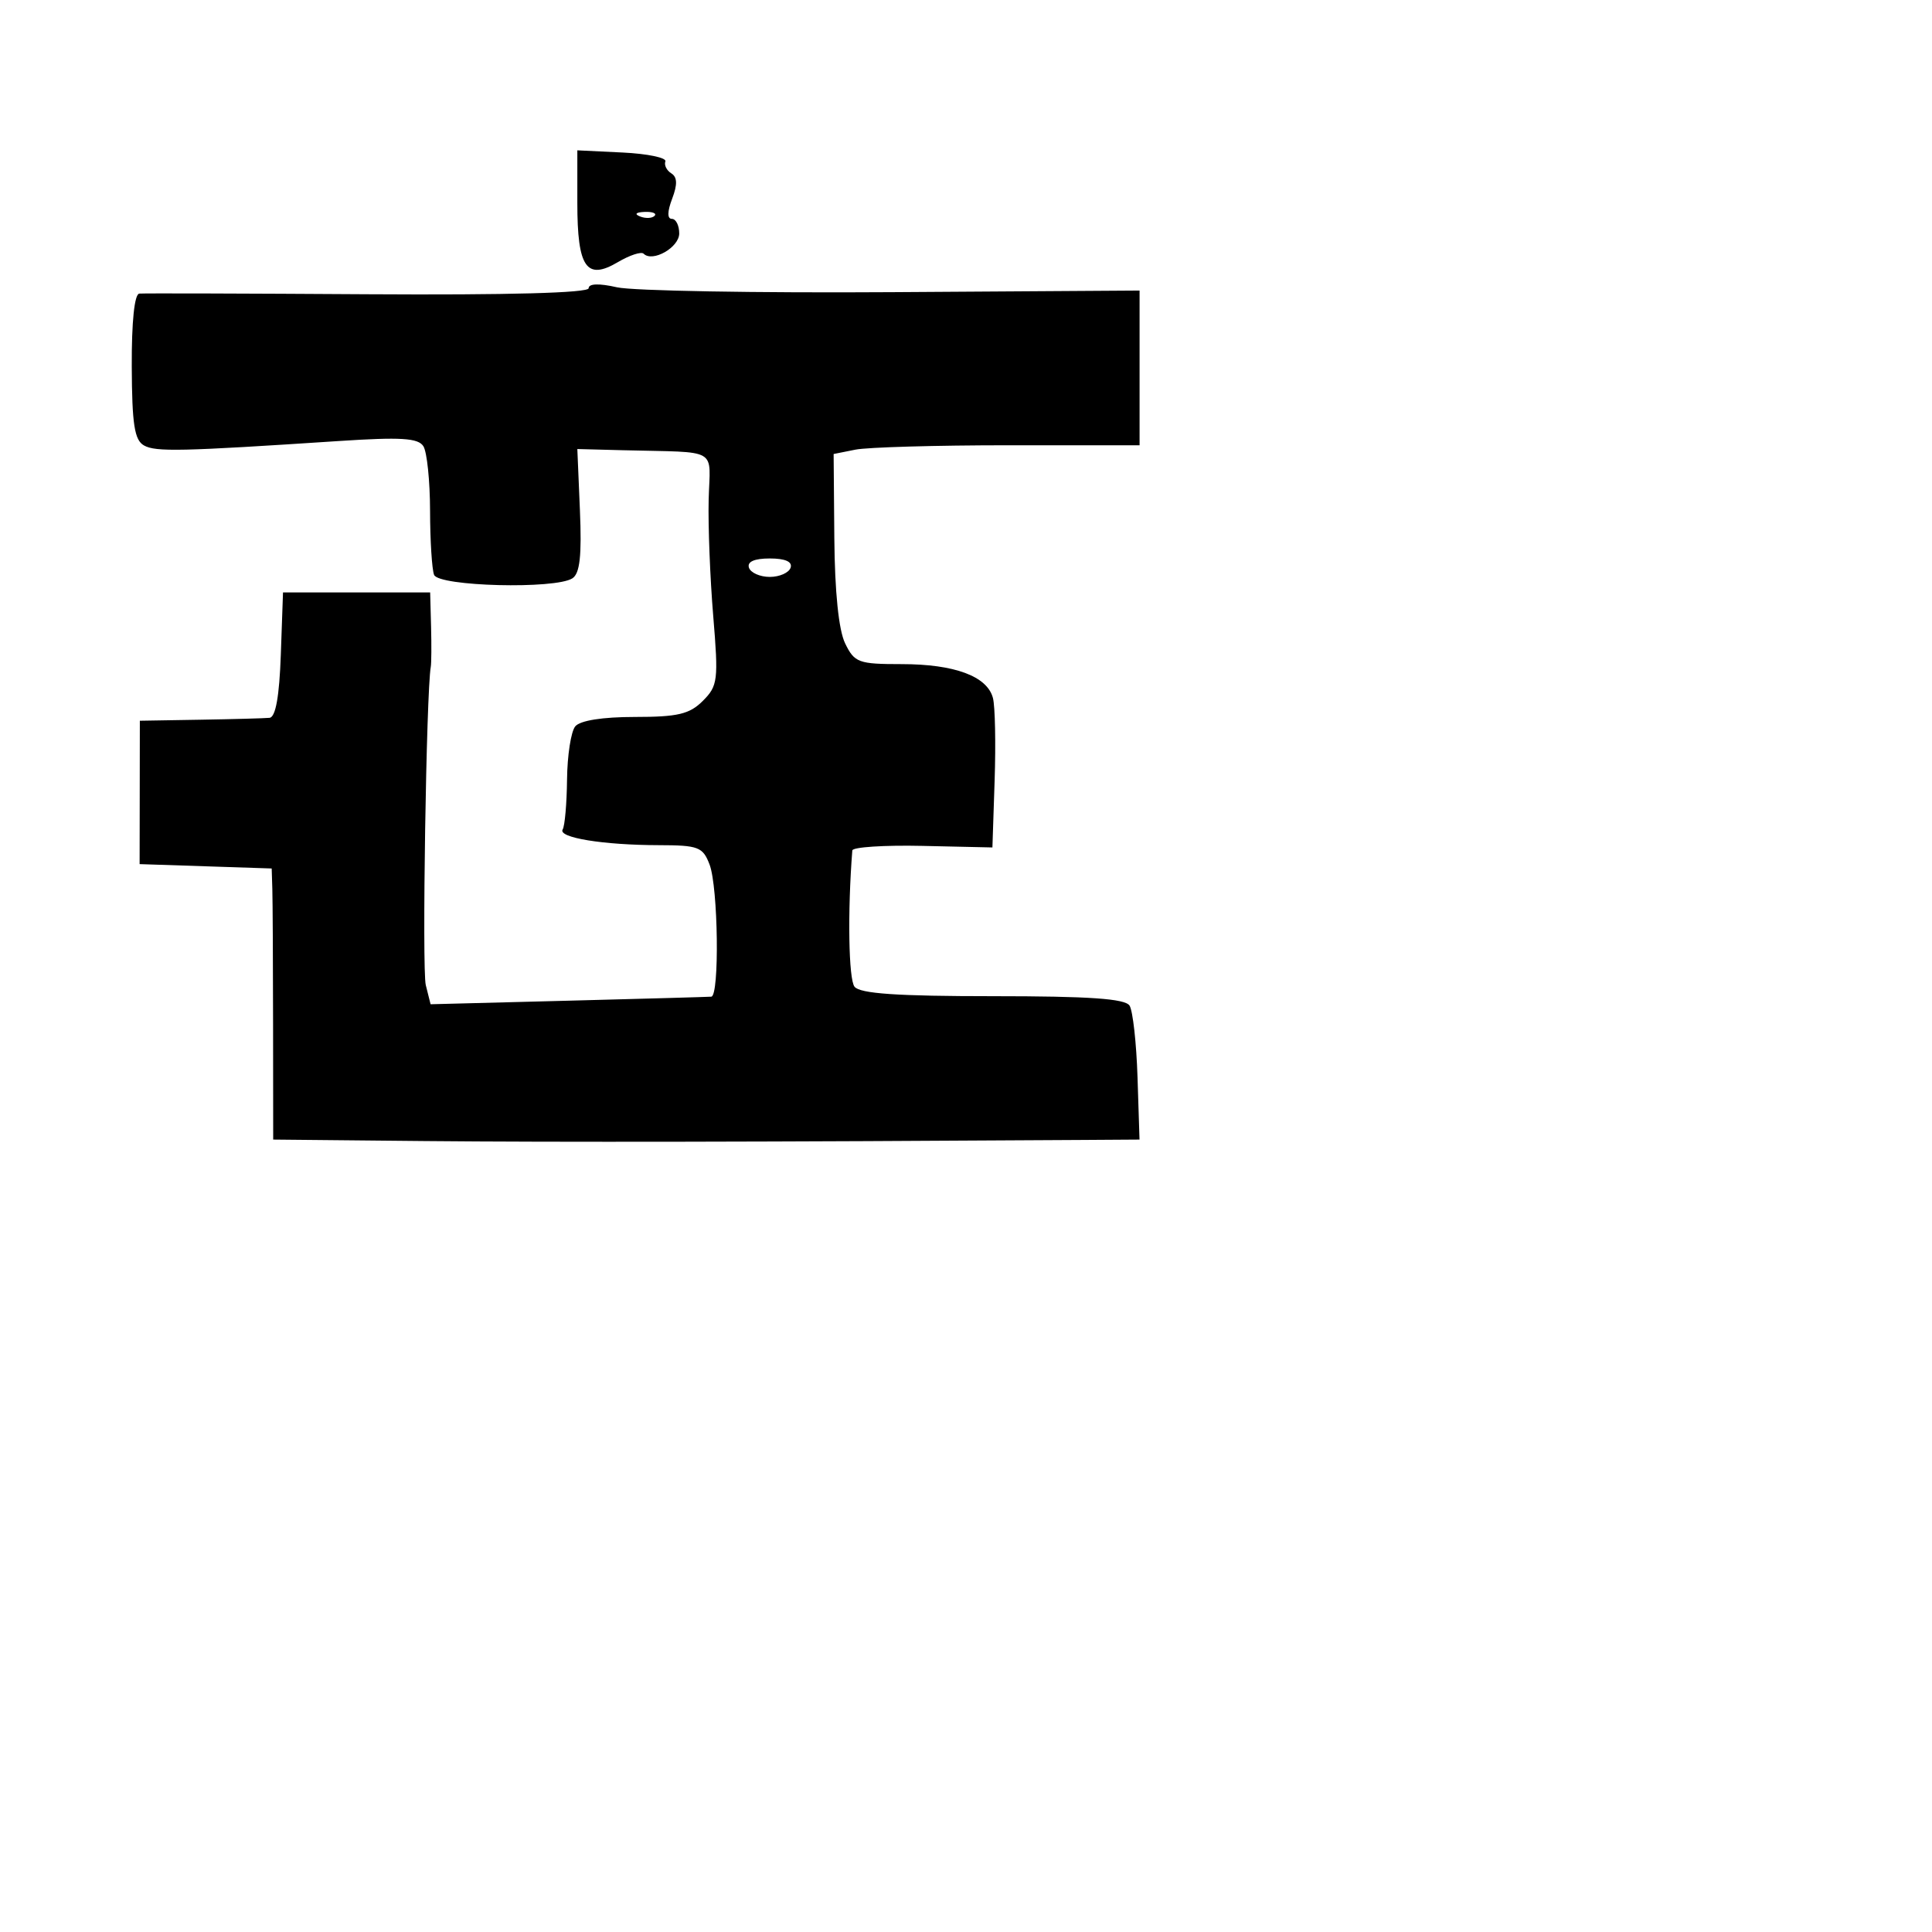 <svg xmlns="http://www.w3.org/2000/svg" width="256" height="256" viewBox="0 0 256 256" version="1.1">
	<path d="M 76.500 26.909 C 76.500 35.445, 77.702 37.198, 81.869 34.736 C 83.437 33.810, 84.974 33.307, 85.284 33.618 C 86.466 34.799, 90 32.787, 90 30.933 C 90 29.870, 89.561 29, 89.025 29 C 88.401 29, 88.415 28.039, 89.064 26.333 C 89.782 24.444, 89.749 23.463, 88.953 22.971 C 88.335 22.589, 87.980 21.877, 88.165 21.388 C 88.349 20.900, 85.800 20.370, 82.500 20.210 L 76.500 19.920 76.500 26.909 M 84.813 28.683 C 85.534 28.972, 86.397 28.936, 86.729 28.604 C 87.061 28.272, 86.471 28.036, 85.417 28.079 C 84.252 28.127, 84.015 28.364, 84.813 28.683 M 78 38.192 C 78 38.815, 67.337 39.106, 48.750 38.990 C 32.663 38.888, 19.032 38.849, 18.459 38.903 C 17.814 38.963, 17.434 42.640, 17.459 48.570 C 17.492 56.230, 17.816 58.318, 19.082 59.026 C 20.634 59.894, 23.960 59.819, 44.866 58.441 C 53.123 57.897, 55.409 58.037, 56.101 59.129 C 56.579 59.883, 56.976 63.726, 56.985 67.668 C 56.993 71.611, 57.233 75.436, 57.517 76.168 C 58.115 77.706, 73.573 78.098, 75.843 76.633 C 76.836 75.993, 77.097 73.646, 76.843 67.633 L 76.500 59.500 82.500 59.656 C 95.502 59.994, 94.073 59.168, 93.901 66.250 C 93.817 69.688, 94.089 76.603, 94.506 81.619 C 95.212 90.131, 95.121 90.879, 93.131 92.869 C 91.369 94.631, 89.808 95, 84.122 95 C 79.833 95, 76.860 95.470, 76.221 96.250 C 75.658 96.938, 75.169 100.103, 75.136 103.285 C 75.102 106.467, 74.842 109.447, 74.557 109.908 C 73.890 110.988, 79.922 111.975, 87.275 111.989 C 92.549 111.999, 93.134 112.222, 94.025 114.565 C 95.165 117.565, 95.351 131.970, 94.250 132.064 C 93.838 132.099, 85.300 132.339, 75.278 132.598 L 57.055 133.069 56.418 130.528 C 55.906 128.491, 56.485 91.646, 57.080 88.365 C 57.166 87.889, 57.183 85.475, 57.118 83 L 56.998 78.500 47.249 78.500 L 37.500 78.500 37.210 86.750 C 37.014 92.293, 36.522 95.038, 35.710 95.117 C 35.044 95.181, 30.907 95.294, 26.515 95.367 L 18.530 95.500 18.515 105 L 18.500 114.500 27.250 114.789 L 36 115.078 36.085 117.789 C 36.131 119.280, 36.176 127.362, 36.184 135.750 L 36.199 151 56.350 151.196 C 73.212 151.360, 102.346 151.311, 143.246 151.050 L 150.992 151 150.728 142.750 C 150.583 138.213, 150.108 133.938, 149.673 133.250 C 149.090 132.329, 144.330 132, 131.563 132 C 118.915 132, 113.972 131.663, 113.232 130.750 C 112.441 129.774, 112.295 120.827, 112.936 112.690 C 112.971 112.244, 117.162 111.972, 122.250 112.085 L 131.500 112.291 131.794 103.396 C 131.956 98.503, 131.856 93.600, 131.572 92.500 C 130.827 89.611, 126.492 88, 119.461 88 C 113.754 88, 113.227 87.806, 111.983 85.250 C 111.132 83.500, 110.612 78.440, 110.553 71.329 L 110.460 60.158 113.355 59.579 C 114.947 59.261, 124.069 59, 133.625 59 L 151 59 151 48.750 L 151 38.500 118.250 38.713 C 100.238 38.830, 83.813 38.539, 81.750 38.068 C 79.382 37.527, 78 37.572, 78 38.192 M 99.241 75.222 C 99.465 75.894, 100.706 76.444, 102 76.444 C 103.294 76.444, 104.535 75.894, 104.759 75.222 C 105.023 74.431, 104.051 74, 102 74 C 99.949 74, 98.977 74.431, 99.241 75.222" stroke="none" fill="black" fill-rule="evenodd"/>
</svg>